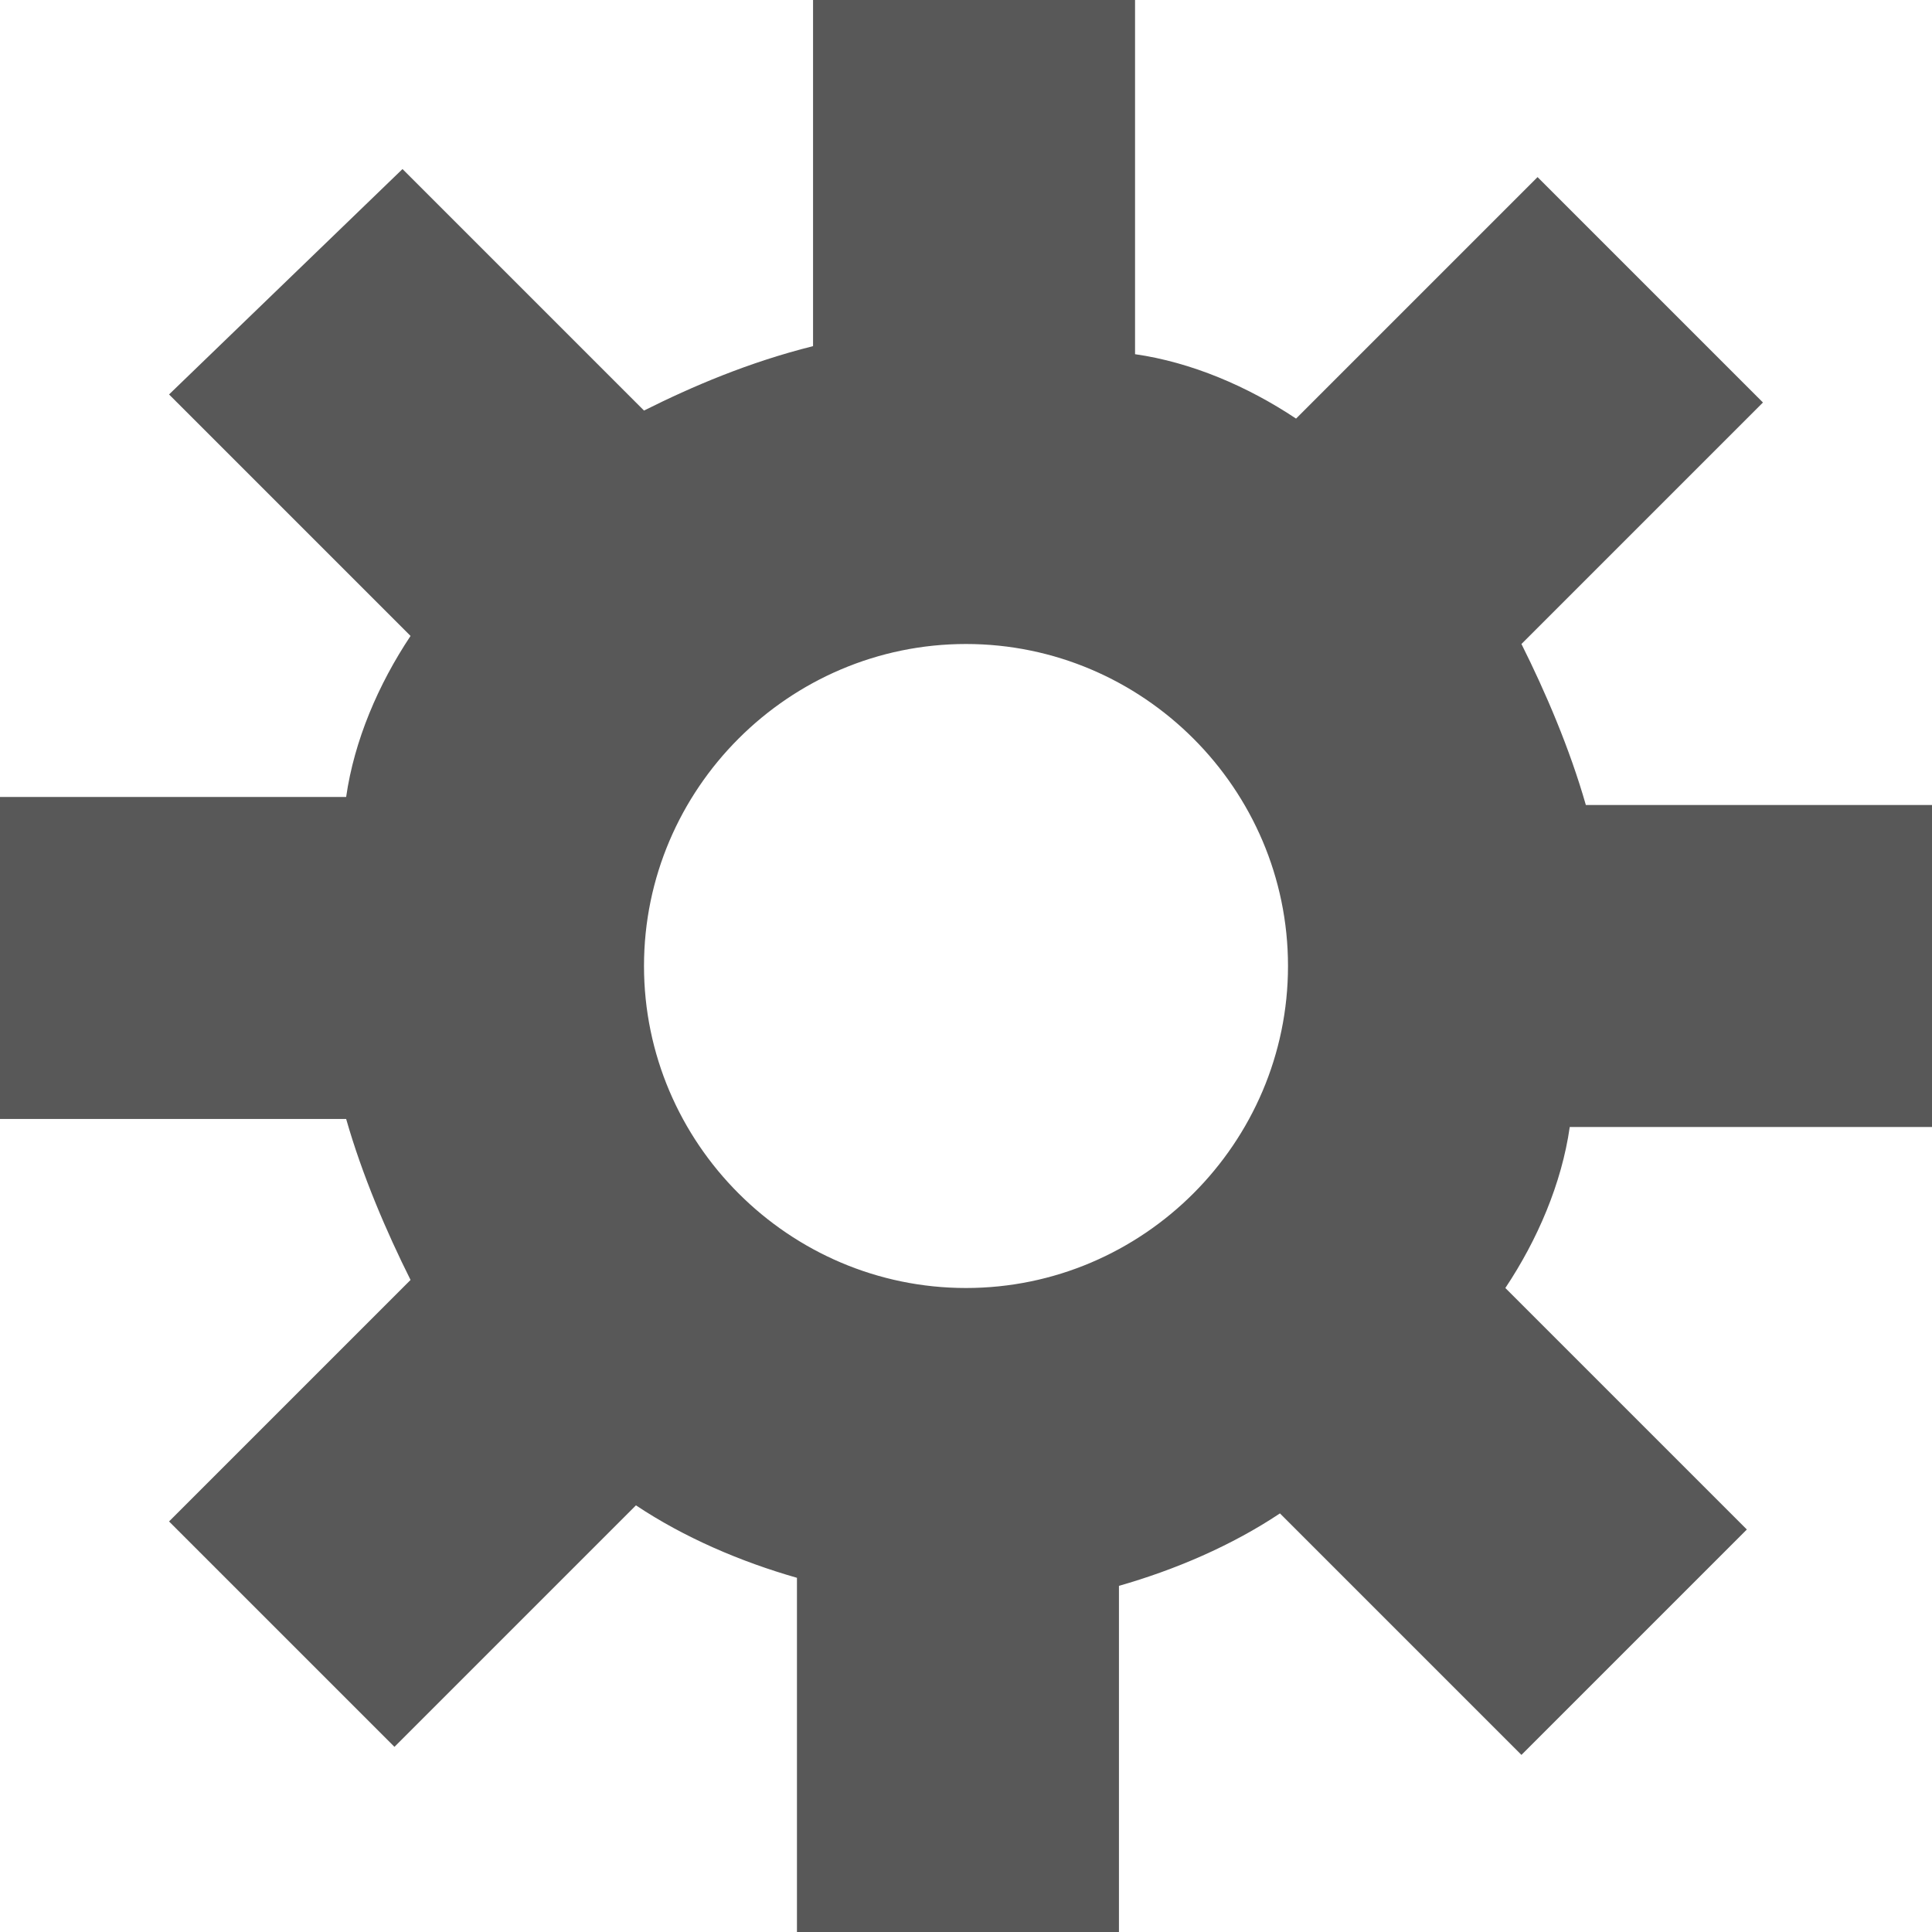 <?xml version="1.0" encoding="utf-8"?>
<!-- Generator: Adobe Illustrator 25.4.1, SVG Export Plug-In . SVG Version: 6.00 Build 0)  -->
<svg version="1.1" id="Layer_1" xmlns="http://www.w3.org/2000/svg" xmlns:xlink="http://www.w3.org/1999/xlink" x="0px" y="0px"
	 viewBox="0 0 24 24" style="enable-background:new 0 0 24 24;" xml:space="preserve">
<style type="text/css">
	.st0{fill:#585858;}
</style>
<g>
	<path class="st0" d="M24,14v-4h-4.3c-0.2-0.7-0.5-1.4-0.8-2l3-3l-2.8-2.8l-3,3c-0.6-0.4-1.3-0.7-2-0.8V0h-4v4.3
		C9.3,4.5,8.6,4.8,8,5.1l-3-3L2.1,4.9l3,3c-0.4,0.6-0.7,1.3-0.8,2H0v4h4.3c0.2,0.7,0.5,1.4,0.8,2l-3,3l2.8,2.8l3-3
		c0.6,0.4,1.3,0.7,2,0.9V24h4v-4.3c0.7-0.2,1.4-0.5,2-0.9l3,3l2.8-2.8l-3-3c0.4-0.6,0.7-1.3,0.8-2L24,14L24,14z M12,16
		c-2.2,0-4-1.8-4-4c0-2.2,1.8-4,4-4s4,1.8,4,4S14.2,16,12,16z"/>
</g>
</svg>
